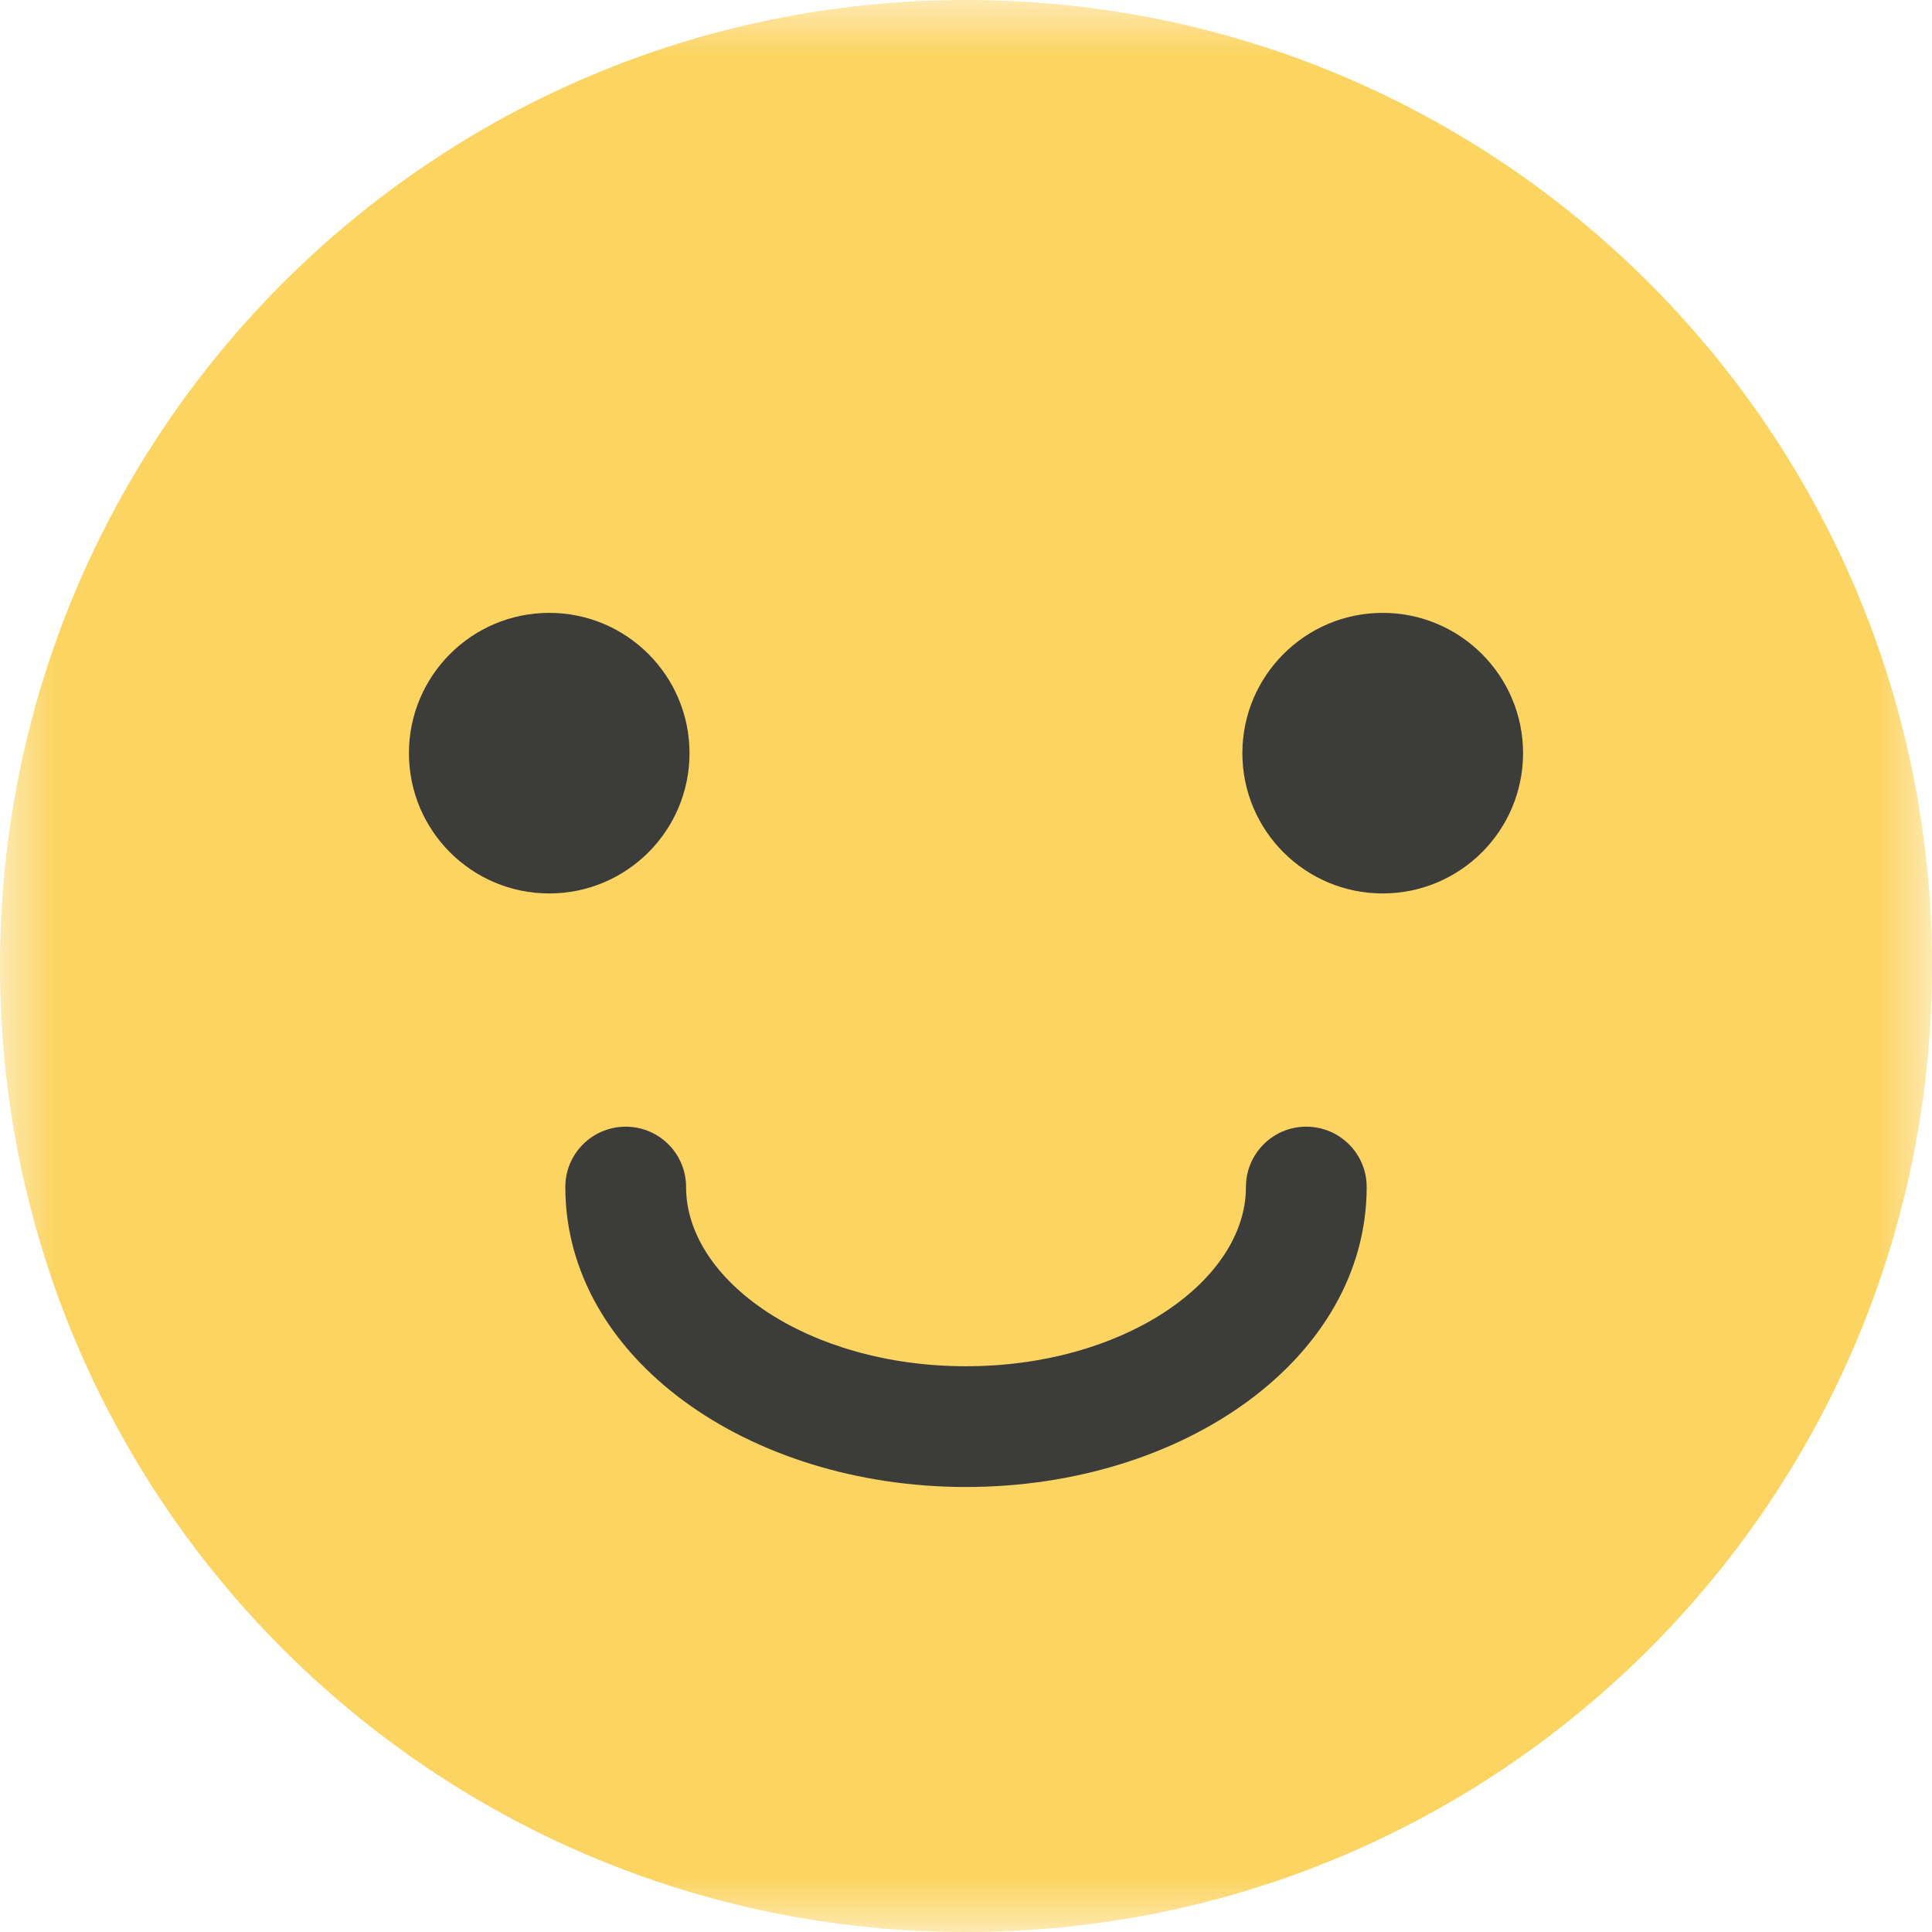 <?xml version="1.0" encoding="UTF-8"?>
<svg width="18px" height="18px" viewBox="0 0 18 18" version="1.1" xmlns="http://www.w3.org/2000/svg" xmlns:xlink="http://www.w3.org/1999/xlink">
    <title>icon / 18px / like / 4-2</title>
    <defs>
        <polygon id="path-1" points="0 0 18 0 18 18 0 18"></polygon>
    </defs>
    <g id="icon-/-18px-/-like-/-4-2" stroke="none" stroke-width="1" fill="none" fill-rule="evenodd">
        <g id="Group-10" transform="translate(-0, 0)">
            <g id="Group-3">
                <mask id="mask-2" fill="white">
                    <use xlink:href="#path-1"></use>
                </mask>
                <g id="Clip-2"></g>
                <path d="M18,9 C18,13.971 13.971,18 9,18 C4.029,18 0,13.971 0,9 C0,4.029 4.029,0 9,0 C13.971,0 18,4.029 18,9" id="Fill-1" fill="#FCD462" mask="url(#mask-2)"></path>
            </g>
            <path d="M6.424,7.017 C6.424,7.739 5.839,8.324 5.117,8.324 C4.395,8.324 3.81,7.739 3.81,7.017 C3.81,6.296 4.395,5.71 5.117,5.71 C5.839,5.71 6.424,6.296 6.424,7.017" id="Fill-4" fill="#3C3C3B"></path>
            <path d="M11.575,7.017 C11.575,7.739 12.161,8.324 12.882,8.324 C13.604,8.324 14.19,7.739 14.19,7.017 C14.19,6.296 13.604,5.71 12.882,5.71 C12.161,5.71 11.575,6.296 11.575,7.017" id="Fill-6" fill="#3C3C3B"></path>
            <path d="M12.17,10.497 C12.481,10.497 12.733,10.748 12.733,11.059 C12.733,12.653 11.028,13.854 9,13.854 C6.972,13.854 5.267,12.653 5.267,11.059 C5.267,10.748 5.519,10.497 5.83,10.497 C6.14,10.497 6.392,10.748 6.392,11.059 C6.392,11.93 7.526,12.729 9,12.729 C10.446,12.729 11.564,11.961 11.607,11.109 L11.608,11.059 C11.608,10.748 11.86,10.497 12.17,10.497 Z" id="Stroke-8" fill="#3C3C3B" fill-rule="nonzero"></path>
        </g>
    </g>
</svg>
